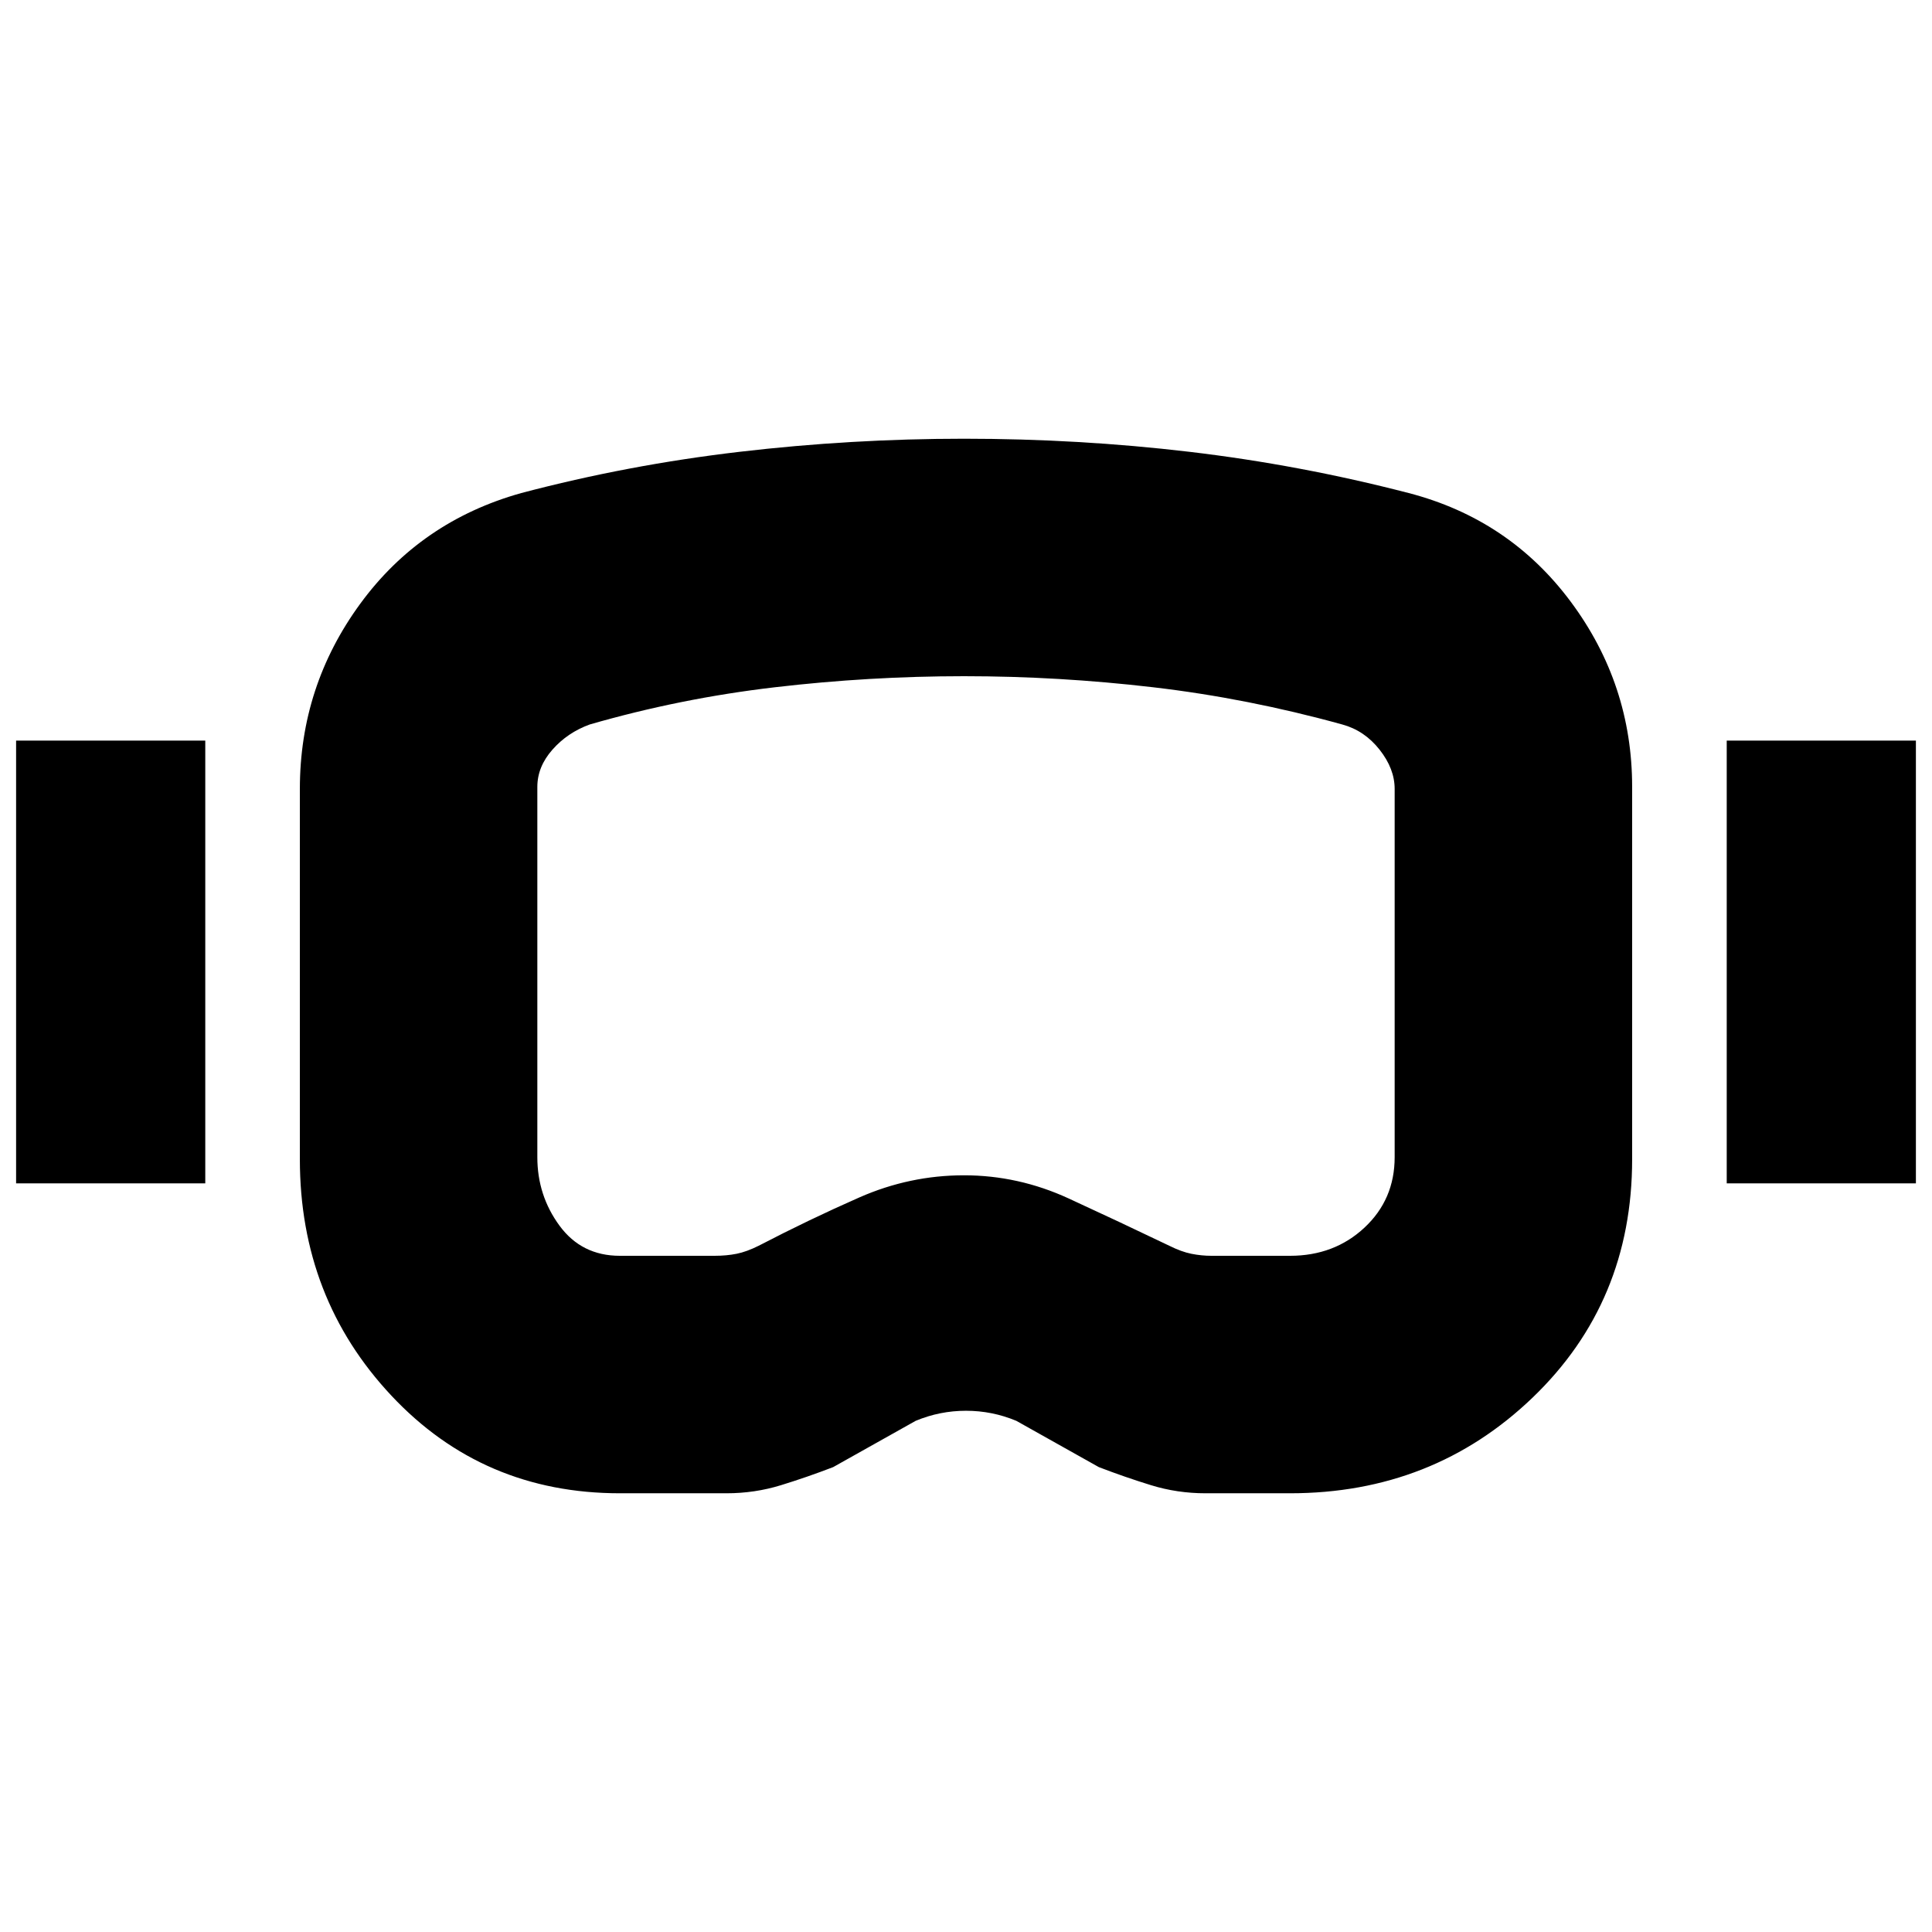 <svg xmlns="http://www.w3.org/2000/svg" height="20" viewBox="0 -960 960 960" width="20"><path d="M308-218q-68 0-113.5-48.5T149-384v-184q0-51 30-92t80-55q53-14 108.5-20.5T479-742q57 0 112 6.5T700-715q50 13 80.5 54t30.5 92v185q0 71-49.5 118.5T641-218h-42q-14 0-27-4t-26-9l-41-23q-12-5-25-5t-25 5l-41 23q-13 5-26 9t-27 4h-53Zm0-118h47q6 0 11-1t11-4q25-13 50-24t52-11q27 0 52 11.5t50 23.5q6 3 11 4t10 1h39q22 0 37-14t15-35v-183q0-10-7.5-19.5T667-600q-47-13-94-18.5t-94-5.5q-47 0-94 5.5T293-600q-11 4-18.5 12.5T267-569v184q0 19 11 34t30 15ZM8-372v-220h94v220H8Zm850 0v-220h94v220h-94ZM480-480Z"/></svg>